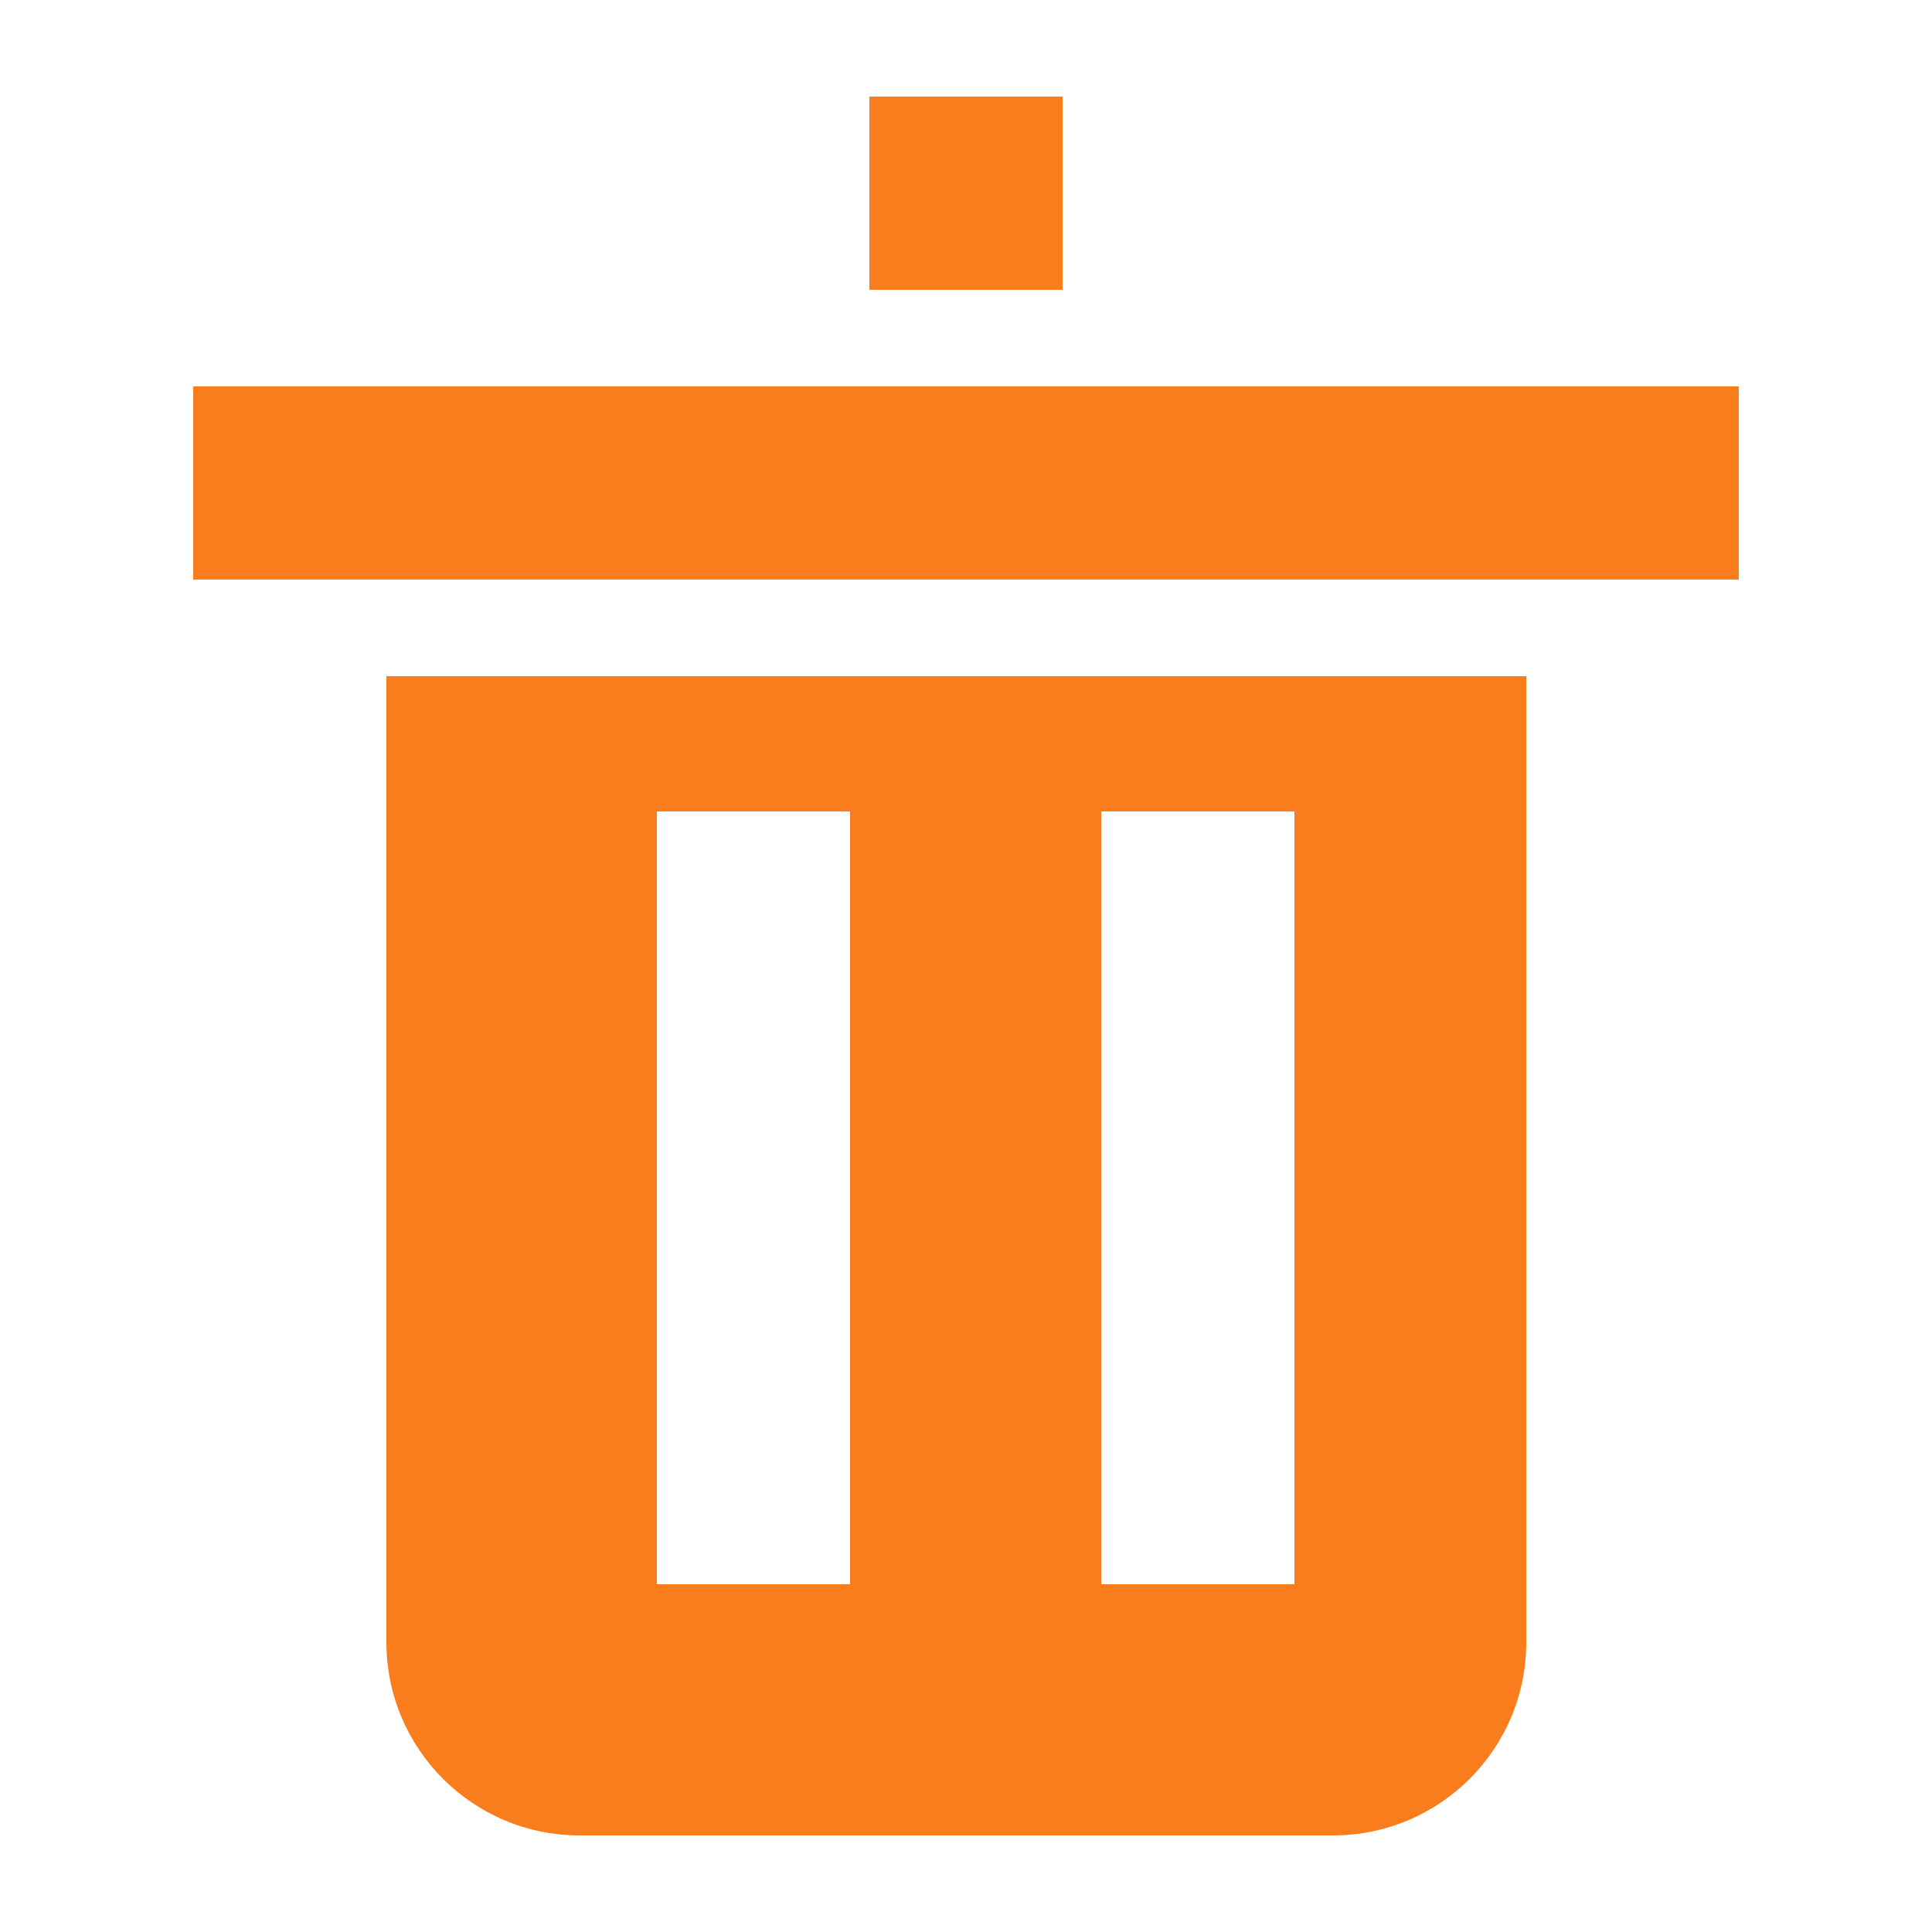 <?xml version="1.0" encoding="UTF-8"?>
<svg width="100px" height="100px" viewBox="0 0 100 100" version="1.1" xmlns="http://www.w3.org/2000/svg" xmlns:xlink="http://www.w3.org/1999/xlink">
    <title>img_delete</title>
    <g id="img_delete" stroke="none" stroke-width="1" fill="none" fill-rule="evenodd">
        <rect id="矩形" fill="#F97D1C" x="45" y="5" width="10" height="10"></rect>
        <rect id="矩形" fill="#F97D1C" x="10" y="20" width="80" height="10"></rect>
        <path d="M79,35 L79,85 C79,90.523 74.523,95 69,95 L30,95 C24.477,95 20,90.523 20,85 L20,35 L79,35 Z M44,42 L34,42 L34,82 L44,82 L44,42 Z M67,42 L57,42 L57,82 L67,82 L67,42 Z" id="形状结合" fill="#F97D1C"></path>
    </g>
</svg>